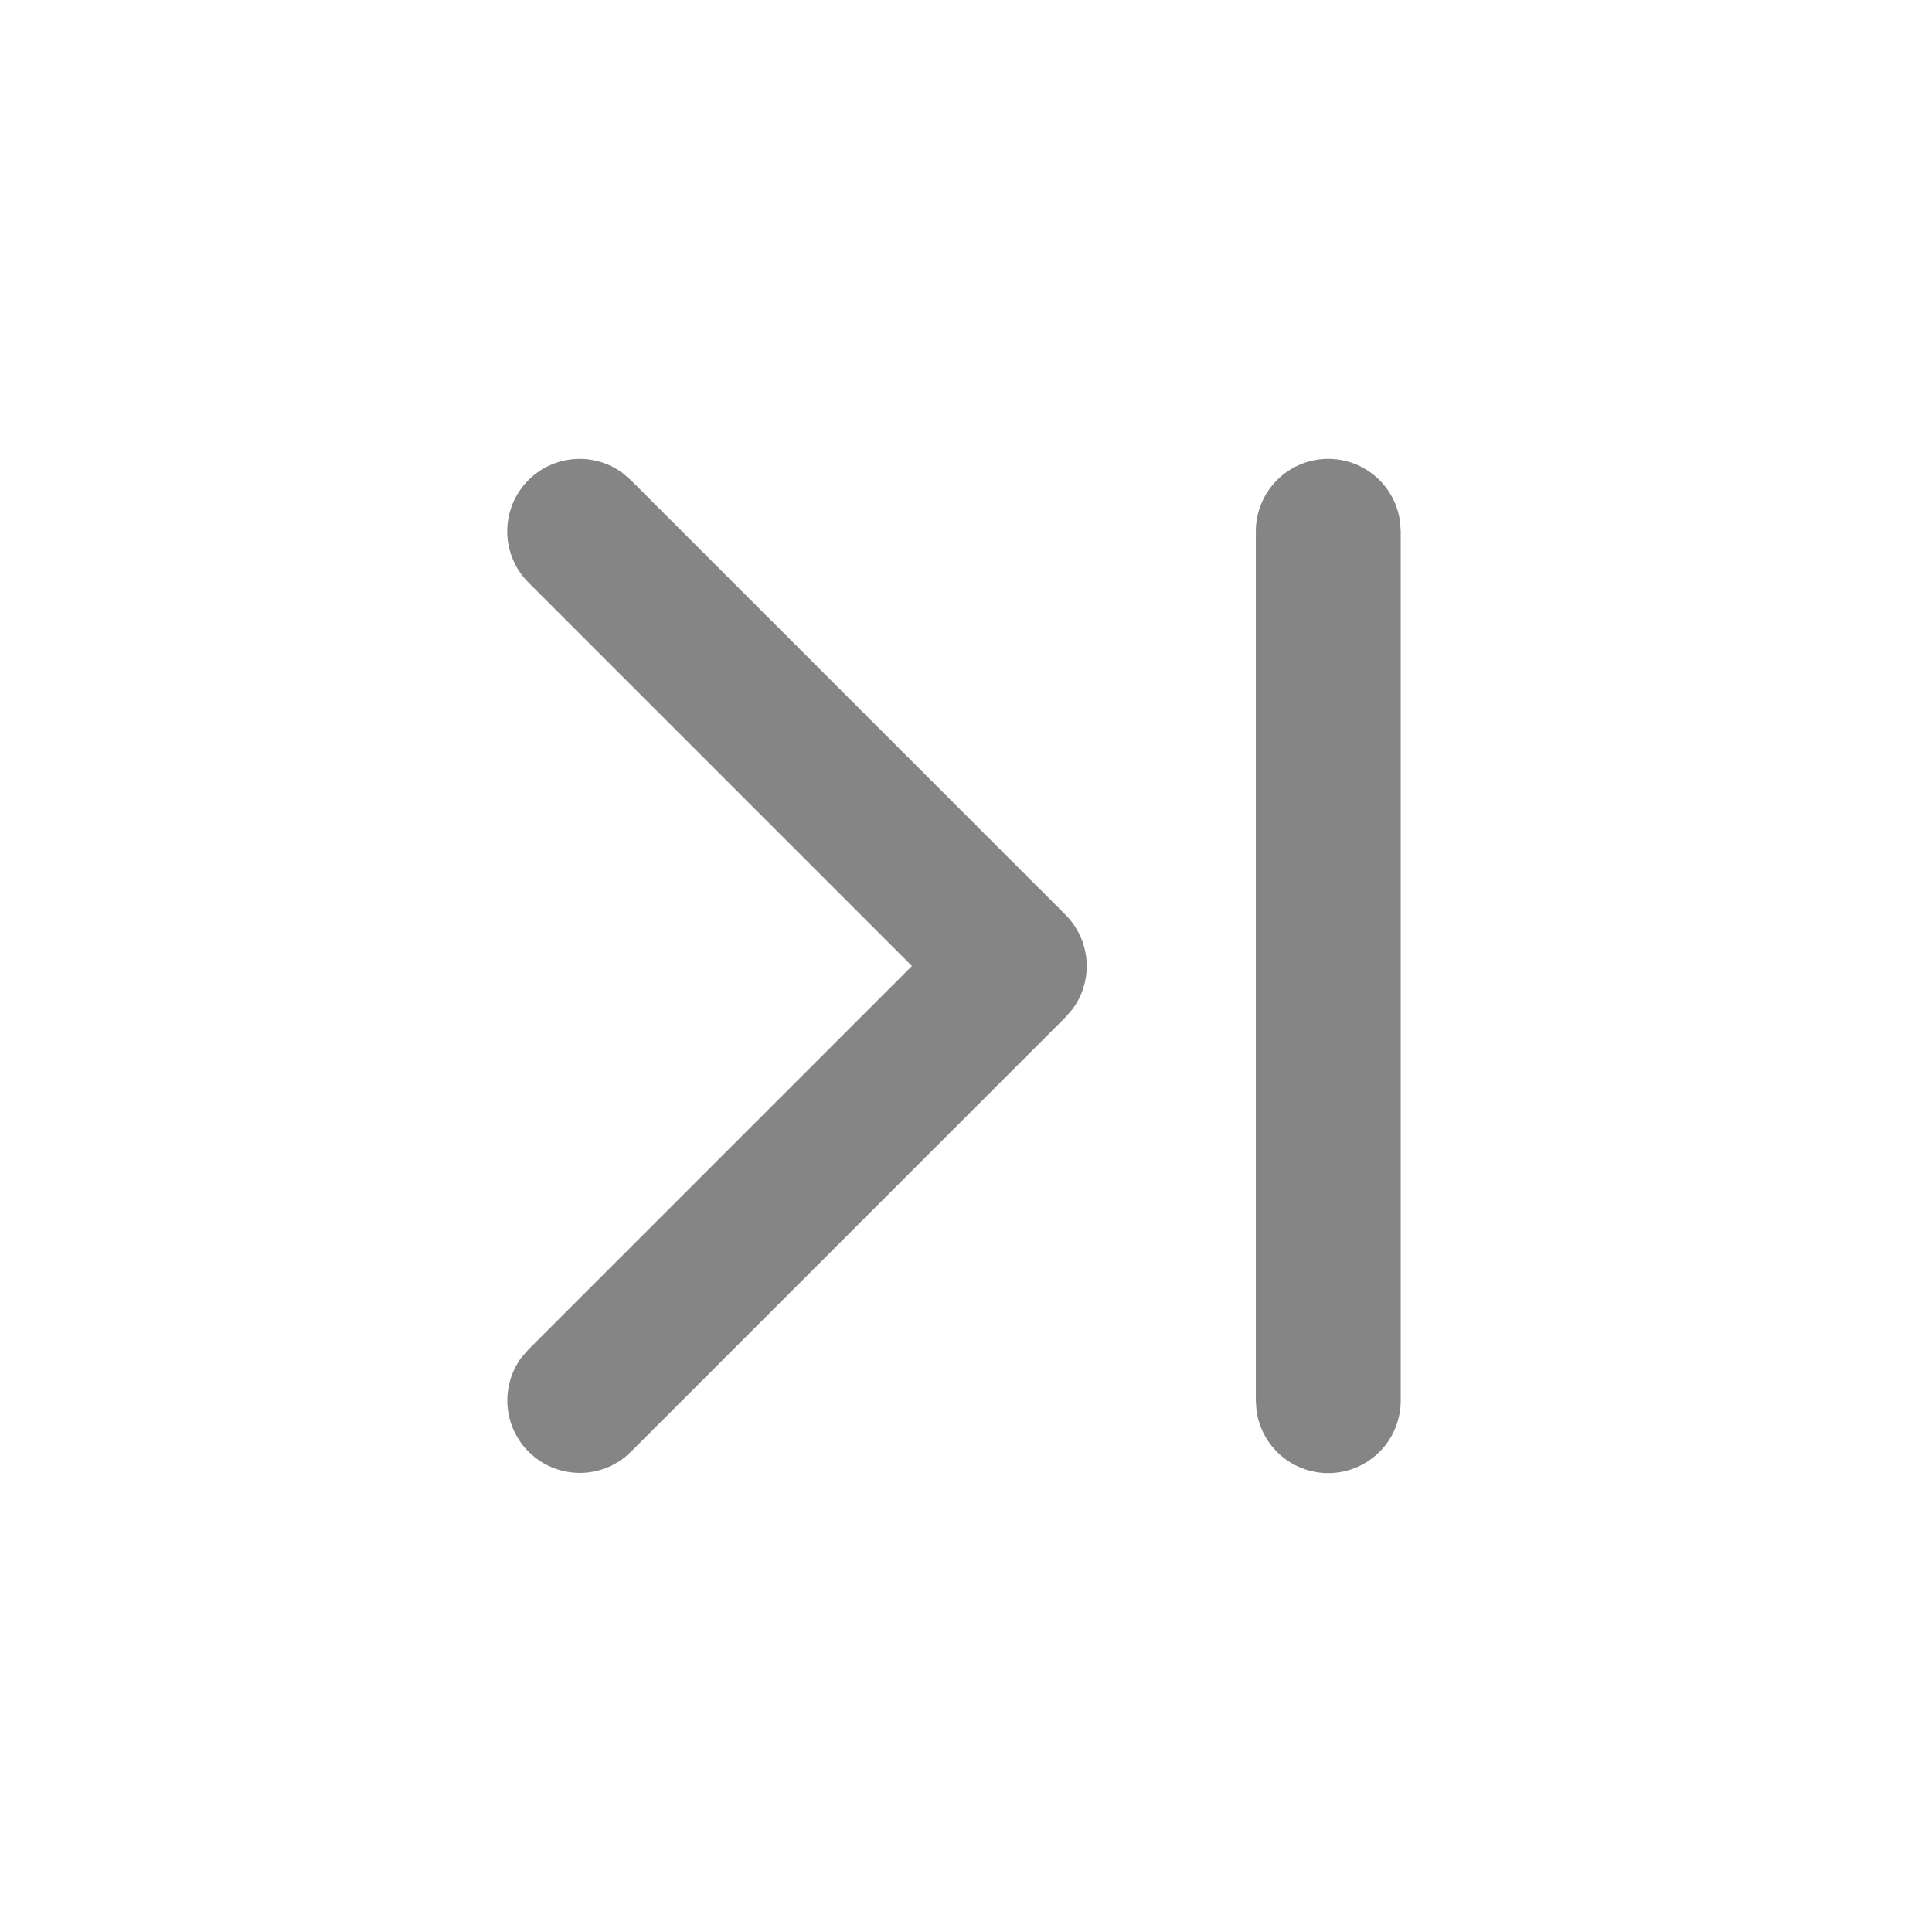 <svg width="100" height="100" viewBox="0 0 100 100" fill="none" xmlns="http://www.w3.org/2000/svg">
<path d="M68.751 23.75C69.657 23.75 70.532 24.078 71.215 24.674C71.898 25.27 72.342 26.092 72.466 26.99L72.501 27.5V72.5C72.5 73.45 72.139 74.365 71.491 75.059C70.842 75.753 69.954 76.175 69.006 76.24C68.058 76.305 67.121 76.007 66.384 75.408C65.647 74.808 65.165 73.951 65.036 73.01L65.001 72.5V27.5C65.001 26.505 65.396 25.552 66.099 24.848C66.802 24.145 67.756 23.75 68.751 23.75ZM27.351 24.85C27.985 24.215 28.827 23.829 29.723 23.762C30.618 23.695 31.508 23.951 32.231 24.485L32.651 24.85L55.151 47.35C55.786 47.985 56.172 48.827 56.239 49.722C56.306 50.618 56.049 51.508 55.516 52.23L55.151 52.65L32.651 75.15C31.981 75.815 31.085 76.203 30.141 76.236C29.198 76.269 28.277 75.945 27.562 75.329C26.847 74.713 26.39 73.85 26.283 72.912C26.177 71.975 26.427 71.031 26.986 70.27L27.351 69.85L47.201 50L27.351 30.15C26.648 29.447 26.254 28.494 26.254 27.5C26.254 26.506 26.648 25.553 27.351 24.85Z" fill="#858585"/>
</svg>
